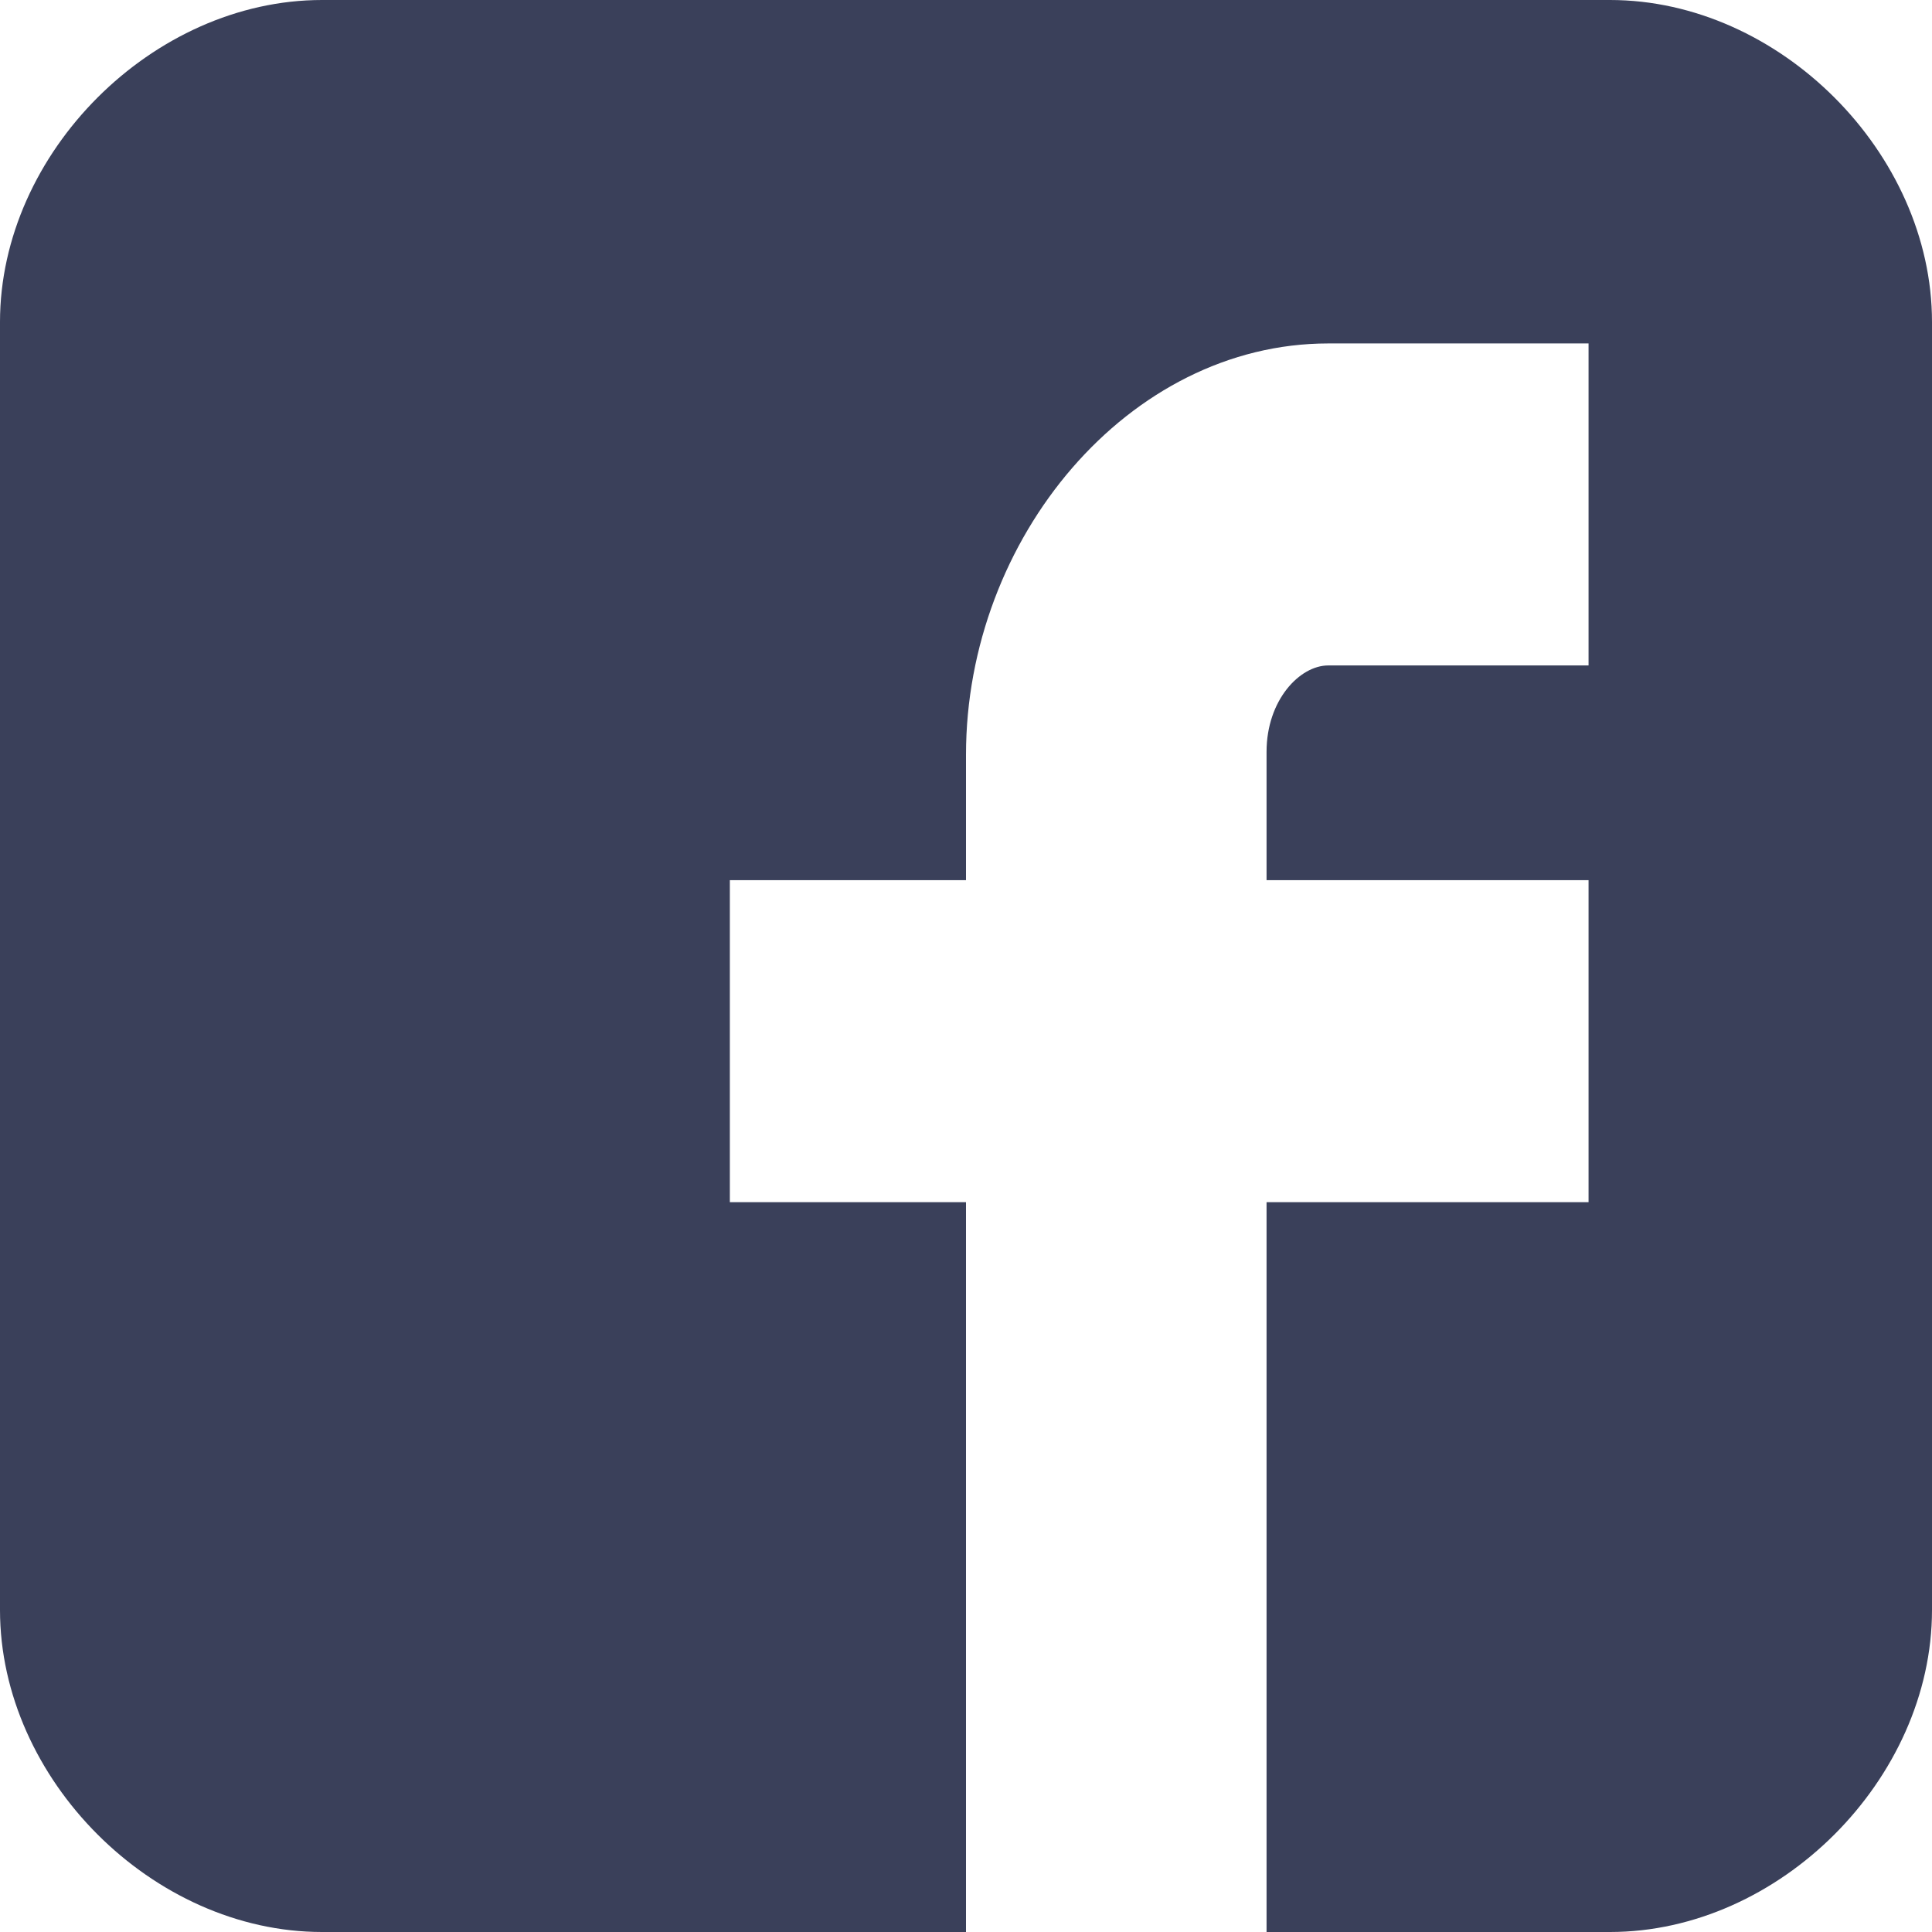 <?xml version="1.0" encoding="UTF-8"?>
<svg width="30px" height="30px" viewBox="0 0 30 30" version="1.1" xmlns="http://www.w3.org/2000/svg" xmlns:xlink="http://www.w3.org/1999/xlink">
    <!-- Generator: Sketch 54.1 (76490) - https://sketchapp.com -->
    <title>facebook__x28_alt_x29_</title>
    <desc>Created with Sketch.</desc>
    <g id="Symbols" stroke="none" stroke-width="1" fill="none" fill-rule="evenodd">
        <g id="Footer" transform="translate(-1284, -343)" fill="#3A405A">
            <g id="Footer-2">
                <g id="Footer">
                    <g id="Social-Media" transform="translate(1233, 343)">
                        <g id="Group-6">
                            <g id="002-facebook-logo" transform="translate(51, 0)">
                                <path d="M30,5 C30,2.373 27.628,0 25,0 L5,0 C2.372,0 0,2.373 0,5 L0,25 C0,27.627 2.372,30 5,30 L15,30 L15,18.667 L11.333,18.667 L11.333,13.667 L15,13.667 L15,11.719 C15,8.359 17.523,5.333 20.625,5.333 L24.667,5.333 L24.667,10.333 L20.625,10.333 C20.183,10.333 19.667,10.87 19.667,11.675 L19.667,13.667 L24.667,13.667 L24.667,18.667 L19.667,18.667 L19.667,30 L25,30 C27.628,30 30,27.627 30,25 L30,5 Z" id="facebook__x28_alt_x29_"></path>
                            </g>
                        </g>
                    </g>
                </g>
            </g>
        </g>
    </g>
</svg>